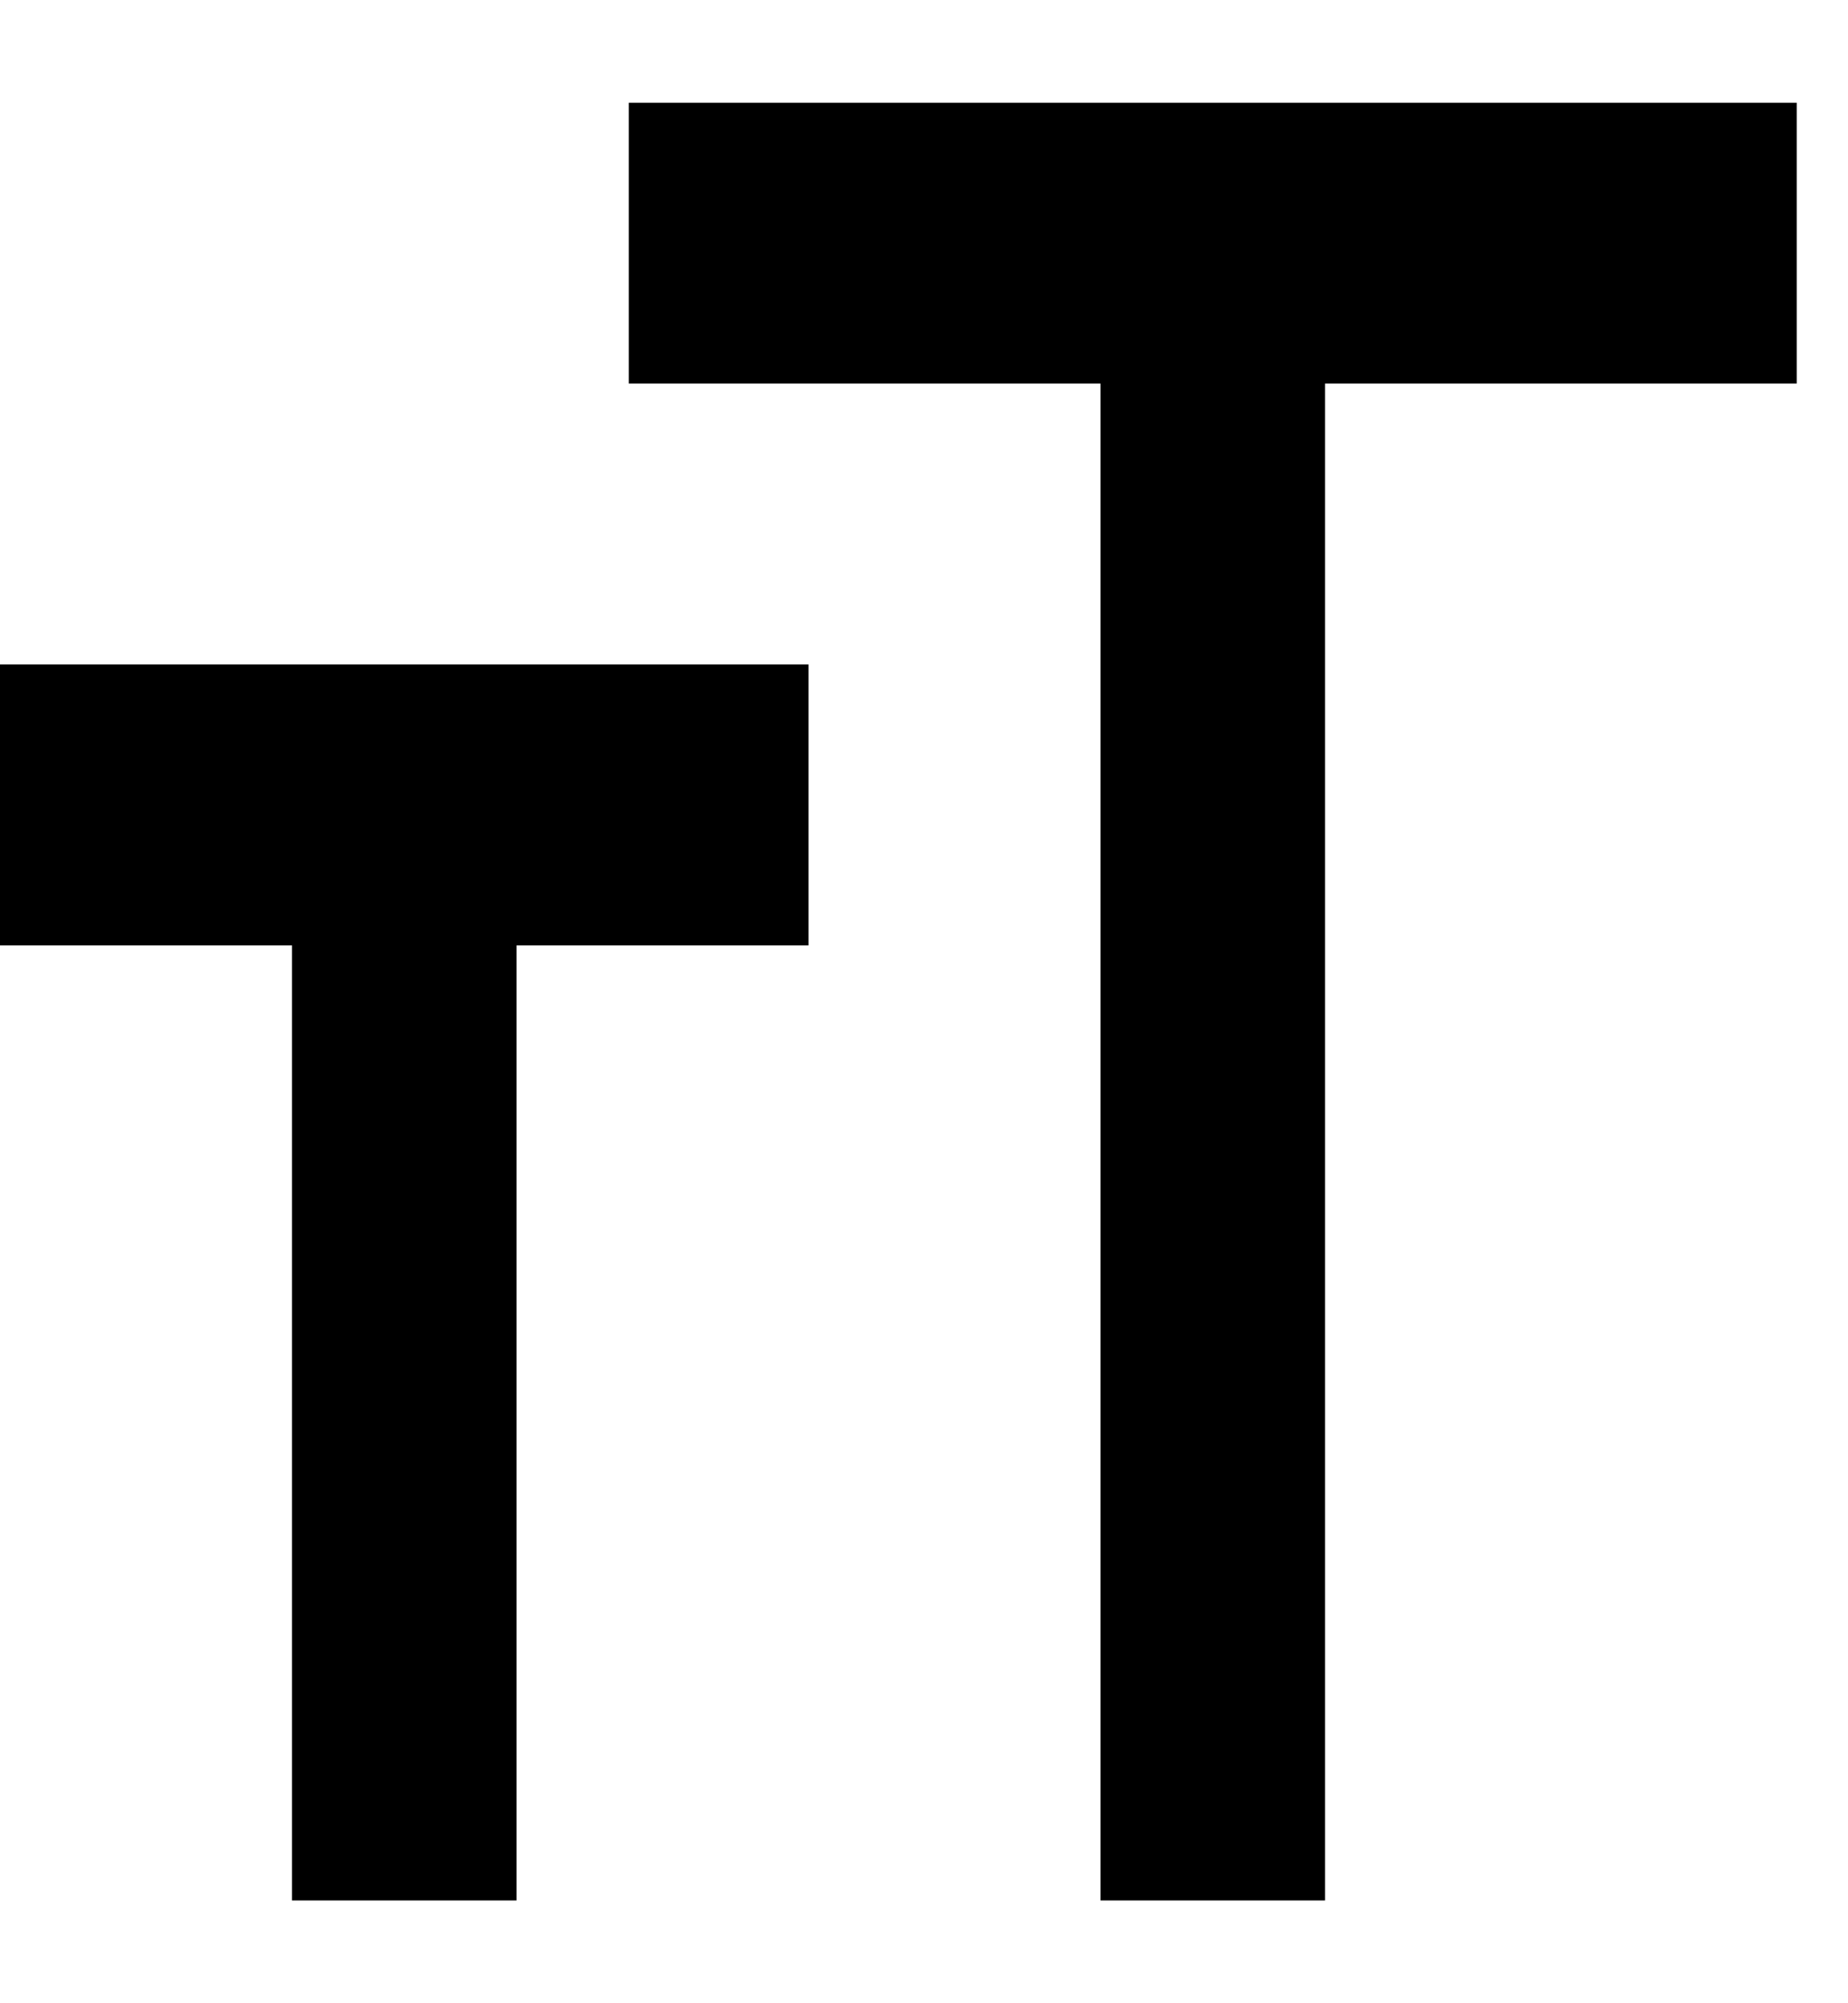 <svg width="12" height="13" viewBox="0 0 12 13" fill="none" xmlns="http://www.w3.org/2000/svg">
<path d="M7.146 12.333V2.489H4.083V0.667H11.667V2.489H8.604V12.333H7.146ZM1.896 12.333V6.135H0V4.312H5.25V6.135H3.354V12.333H1.896Z" fill="black"/>
</svg>
